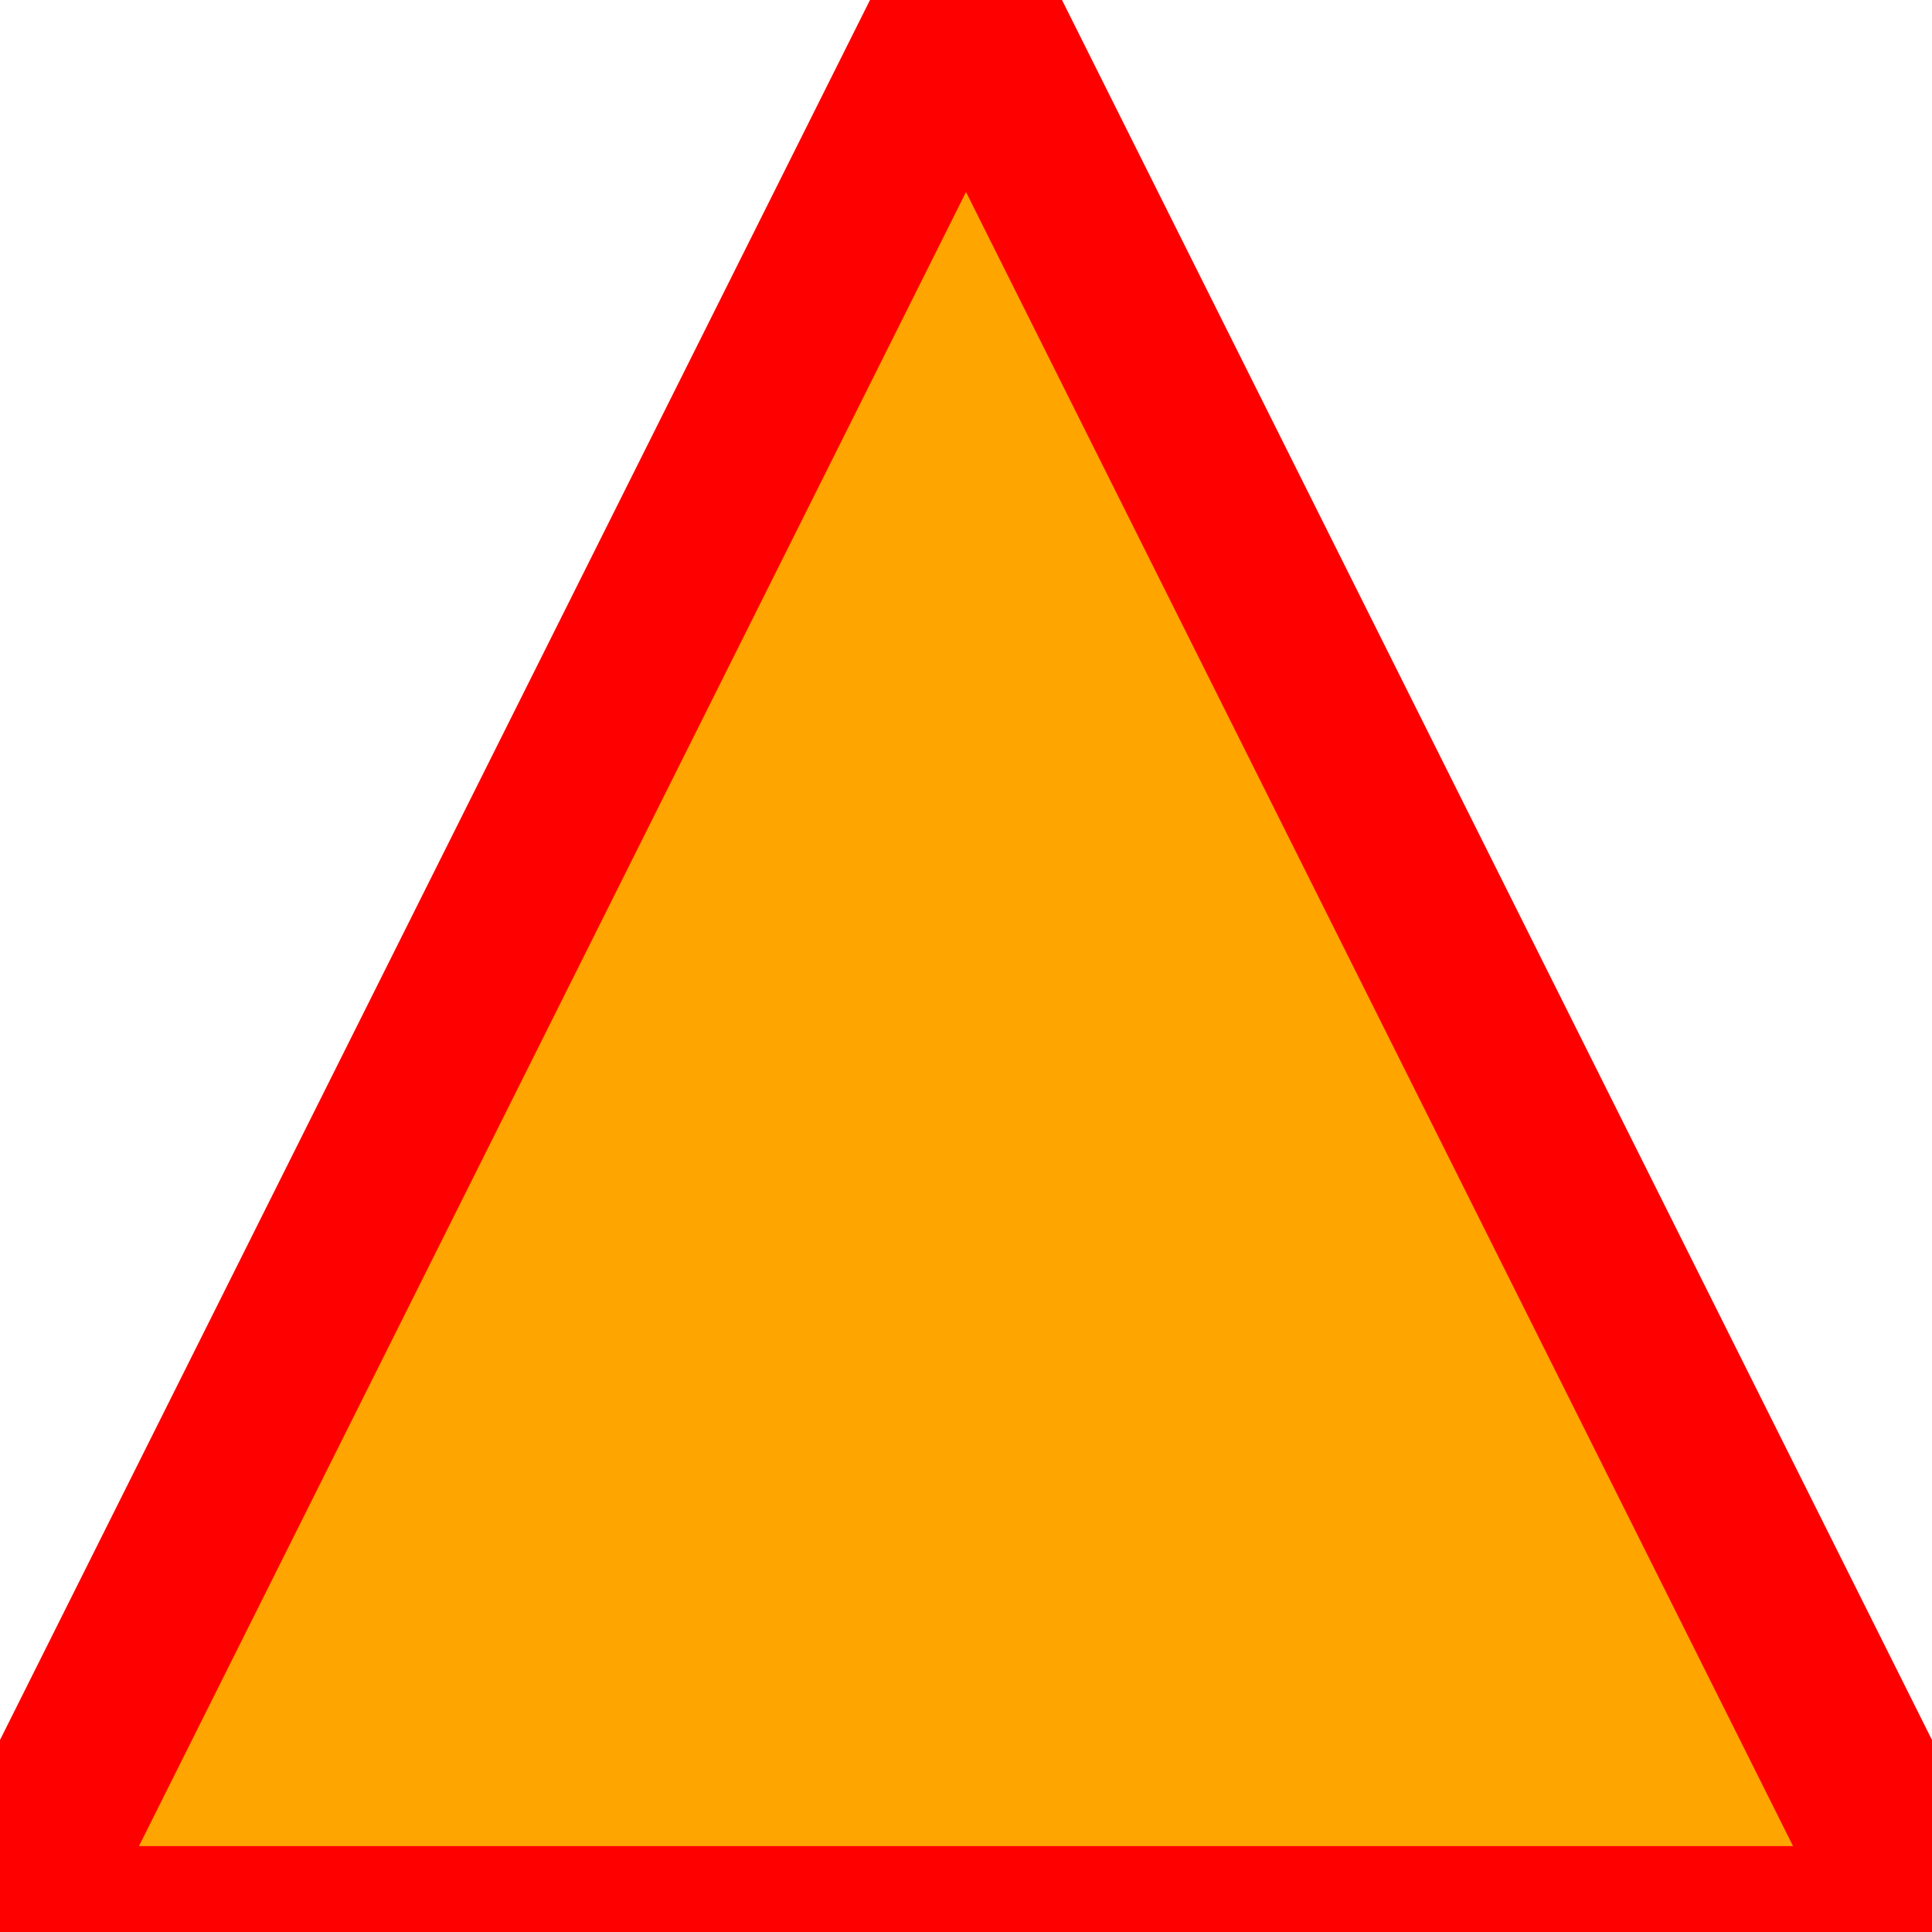 <?xml version="1.0" encoding="UTF-8" standalone="yes"?>
<!DOCTYPE svg PUBLIC "-//W3C//DTD SVG 1.0//EN" "http://www.w3.org/TR/2001/REC-SVG-20010904/DTD/svg10.dtd">
<svg height="30" width="30" xmlns="http://www.w3.org/2000/svg" xmlns:svg="http://www.w3.org/2000/svg" xmlns:xlink="http://www.w3.org/1999/xlink">
	<g id="group1" style="fill: black; stroke: black" transform="rotate(90 15 15)">
		<polyline id="arrow1" points="0,15 30,0 30,30 0,15 " style="fill: orange; stroke: red; stroke-width: 2pt; stroke-linejoin: round" />
	</g>
	<!--
	Generated using the Perl SVG Module V2.53
	by Ronan Oger
	Info: http://www.roitsystems.com/
 -->
</svg>
